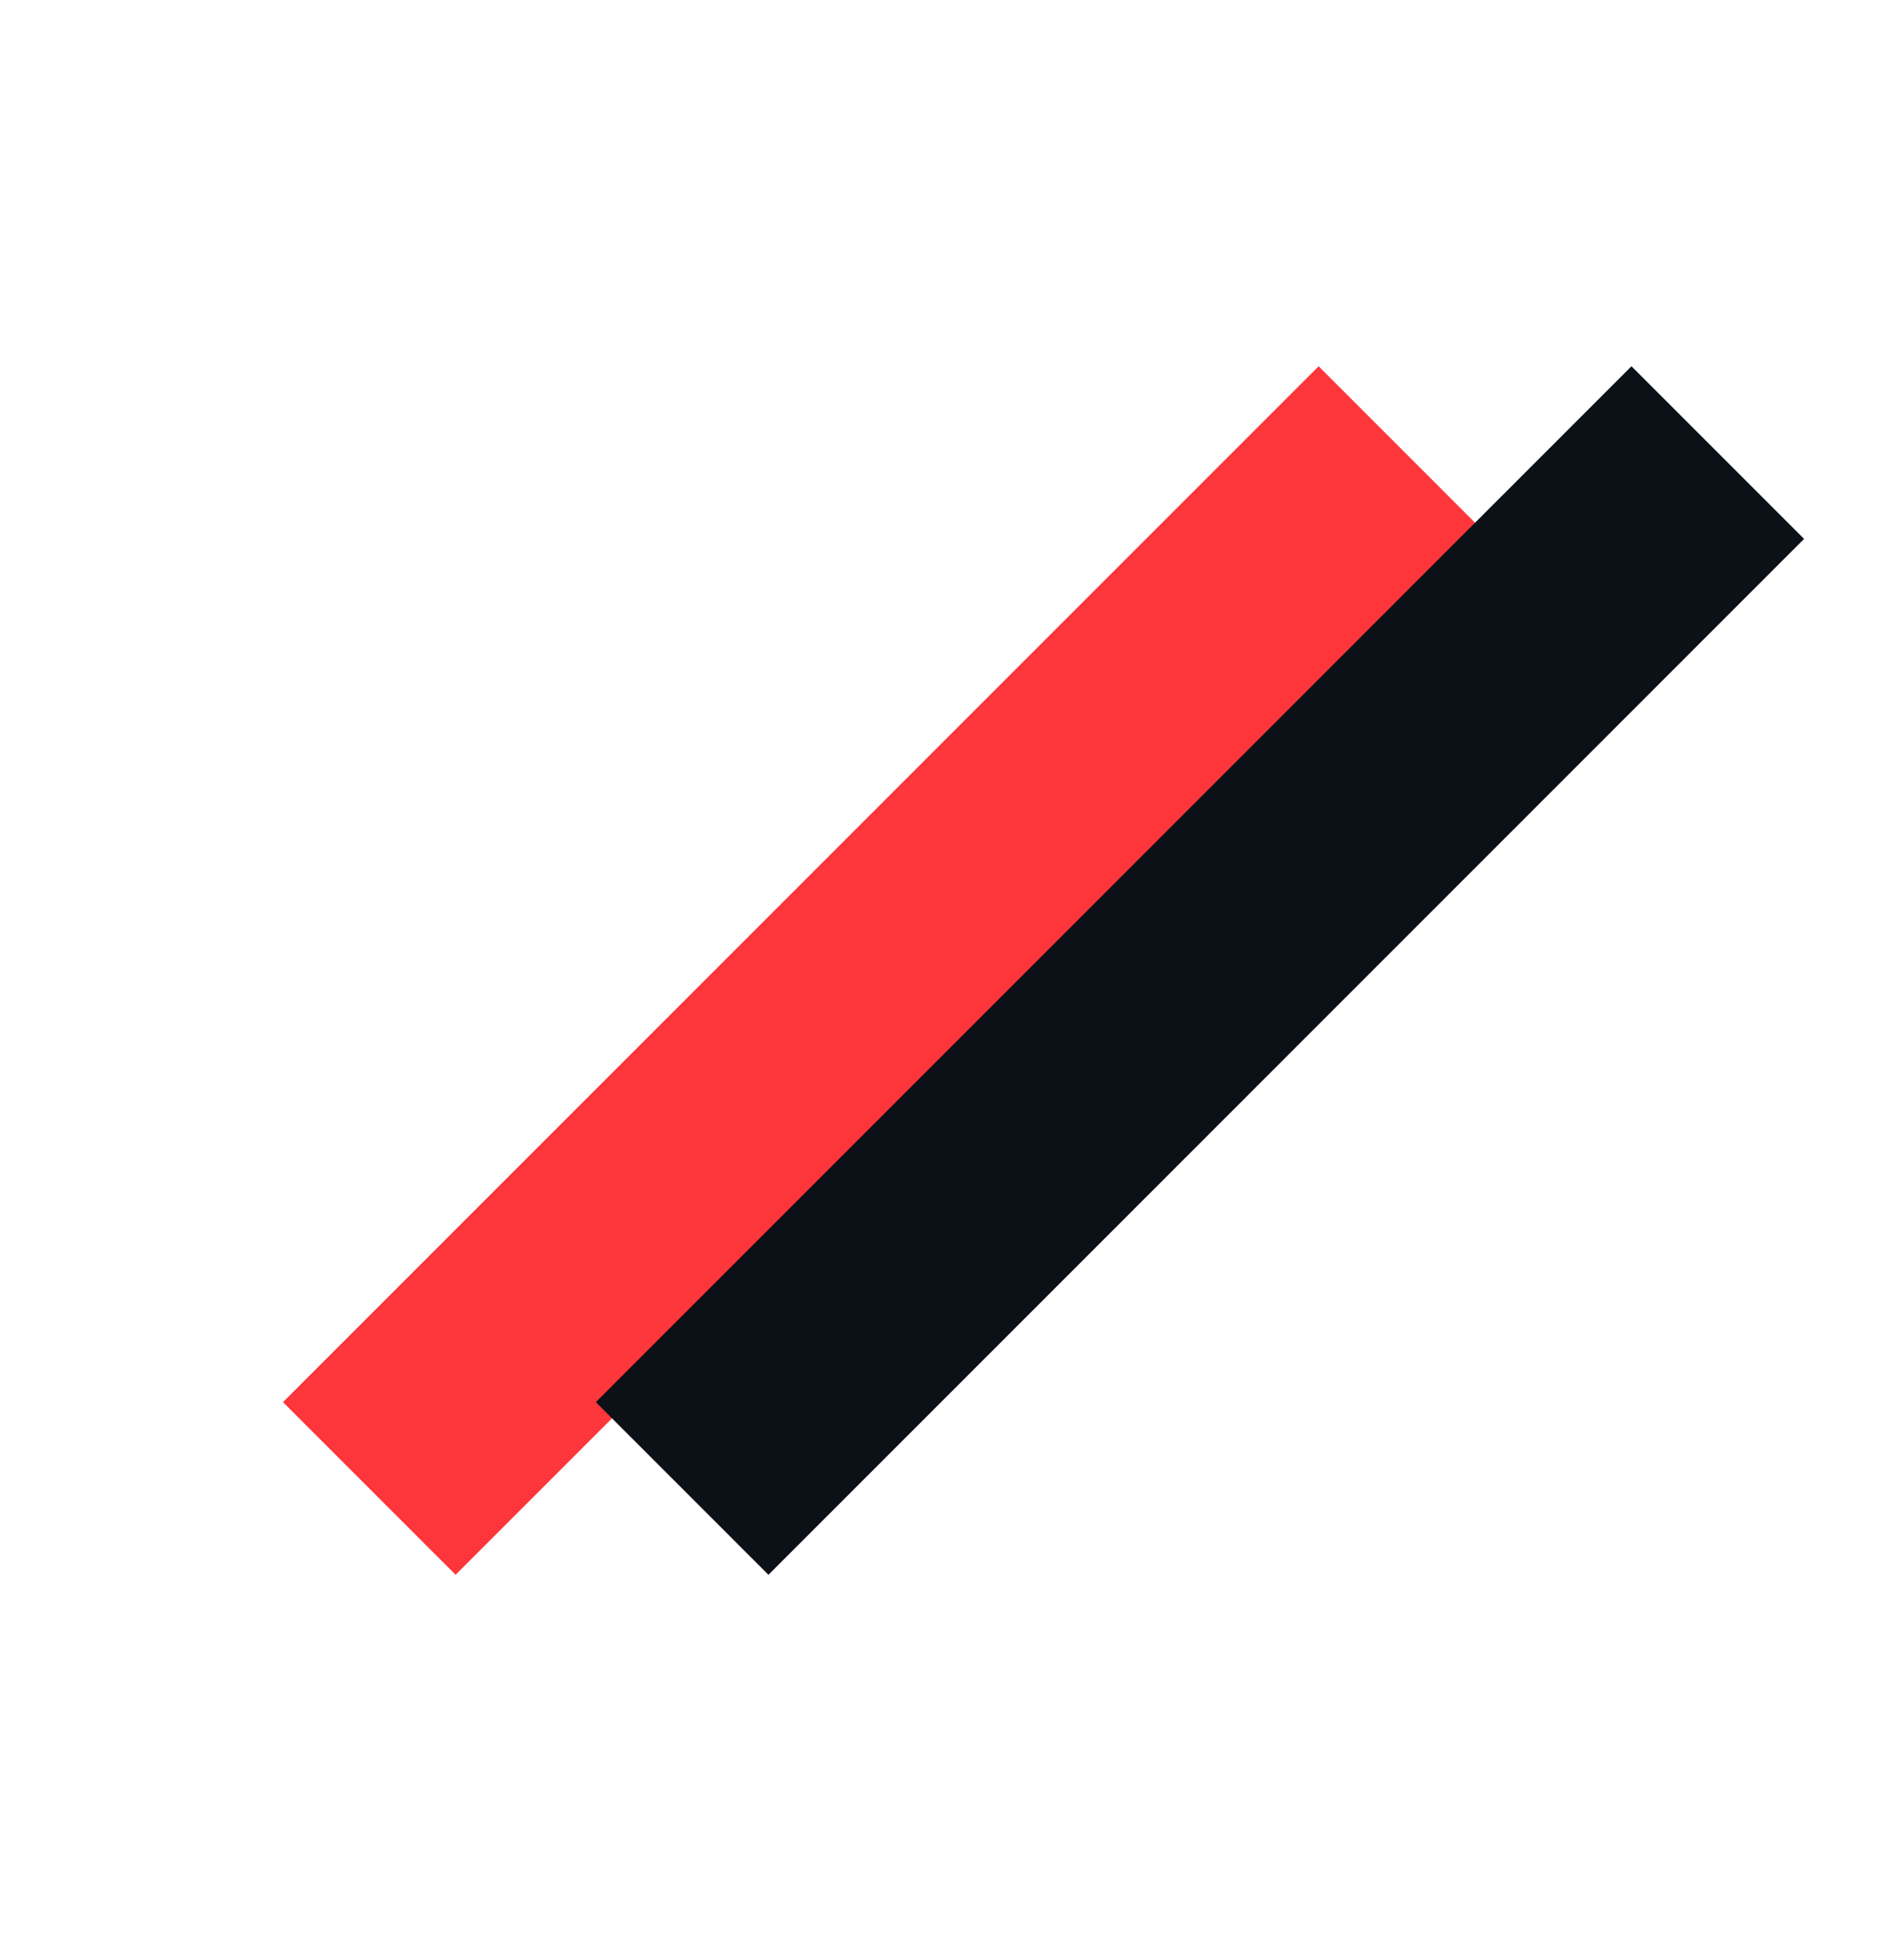 <svg width="156" height="159" viewBox="0 0 156 159" fill="none" xmlns="http://www.w3.org/2000/svg">
<rect width="156" height="159" fill="white"/>
<rect x="23.186" y="114.855" width="120" height="20" transform="rotate(-45 23.186 114.855)" fill="#FD363B"/>
<rect x="48.818" y="114.855" width="120" height="20" transform="rotate(-45 48.818 114.855)" fill="#0C1117"/>
</svg>
